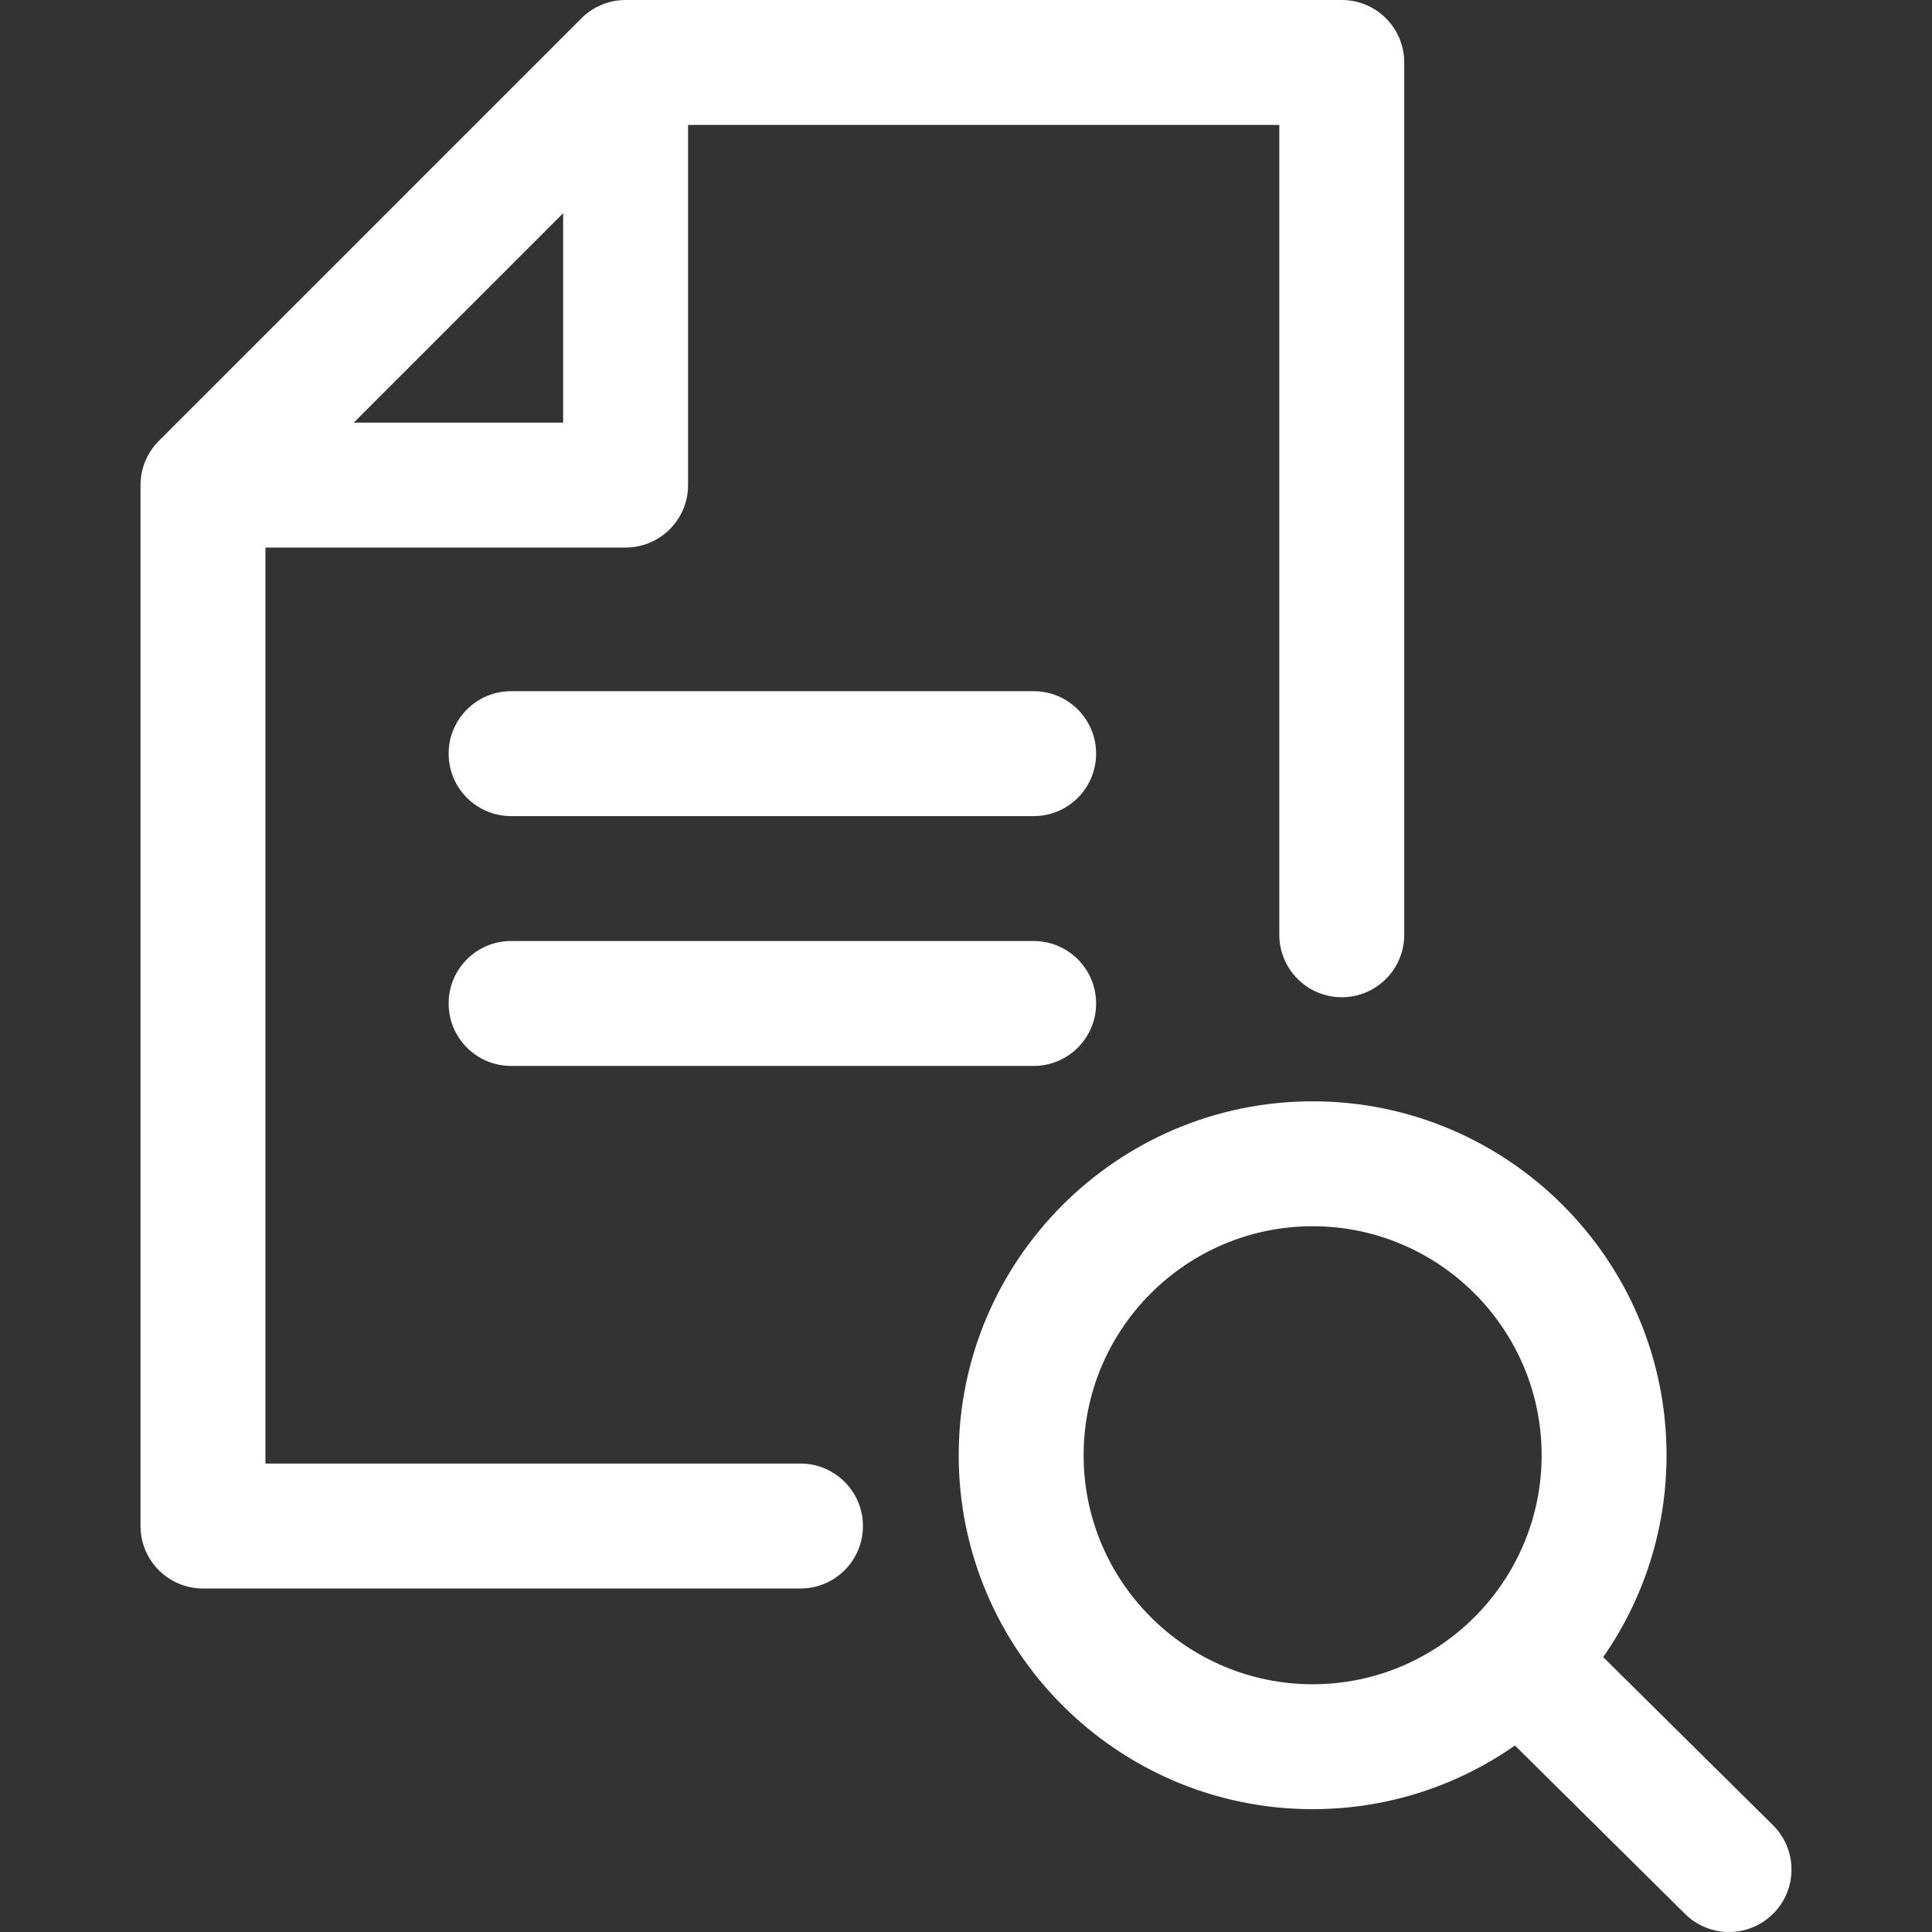 <?xml version="1.0" encoding="iso-8859-1"?>
<!-- Generator: Adobe Illustrator 19.0.0, SVG Export Plug-In . SVG Version: 6.00 Build 0)  -->
<svg fill="white" version="1.1" id="Capa_1" xmlns="http://www.w3.org/2000/svg" xmlns:xlink="http://www.w3.org/1999/xlink" x="0px" y="0px"
	 viewBox="0 0 512 512" style="enable-background:new 0 0 512 512;" xml:space="preserve">
<rect x="0" y="0" width="512" height="512" fill="#333333" stroke="none"/>
<g>
	<g>
		<path d="M149.239,16.552V112H53.791v33.103h112c9.142,0,16.552-7.41,16.552-16.552v-112H149.239z"/>
	</g>
</g>
<g>
	<g>
		<path d="M355.584,0H165.791c-4.392,0-8.601,1.743-11.702,4.85l-112,112c-3.106,3.101-4.85,7.316-4.85,11.702v275.862
			c0,9.142,7.41,16.552,16.552,16.552h158.345c9.142,0,16.552-7.41,16.552-16.552c0-9.142-7.41-16.552-16.552-16.552H70.342V135.404
			L172.643,33.103h166.389v214.621c0,9.137,7.41,16.552,16.552,16.552c9.142,0,16.552-7.41,16.552-16.552V16.552
			C372.135,7.41,364.726,0,355.584,0z"/>
	</g>
</g>
<g>
	<g>
		<path d="M273.929,183.172H135.446c-9.142,0-16.552,7.41-16.552,16.552c0,9.142,7.41,16.552,16.552,16.552h138.483
			c9.148,0,16.552-7.41,16.552-16.552C290.48,190.582,283.071,183.172,273.929,183.172z"/>
	</g>
</g>
<g>
	<g>
		<path d="M273.929,249.379H135.446c-9.142,0-16.552,7.41-16.552,16.552s7.41,16.552,16.552,16.552h138.483
			c9.148,0,16.552-7.41,16.552-16.552S283.071,249.379,273.929,249.379z"/>
	</g>
</g>
<g>
	<g>
		<path d="M347.86,291.862c-51.719,0-93.793,42.074-93.793,93.793s42.074,93.793,93.793,93.793s93.793-42.074,93.793-93.793
			S399.578,291.862,347.86,291.862z M347.86,446.345c-33.462,0-60.69-27.228-60.69-60.69s27.228-60.69,60.69-60.69
			s60.69,27.228,60.69,60.69C408.549,419.117,381.322,446.345,347.86,446.345z"/>
	</g>
</g>
<g>
	<g>
		<path d="M469.851,483.691l-55.172-54.615c-6.499-6.433-16.971-6.389-23.404,0.116c-6.439,6.499-6.383,16.977,0.116,23.404
			l55.172,54.615c3.228,3.194,7.432,4.789,11.641,4.789c4.259,0,8.524-1.639,11.763-4.905
			C476.406,500.596,476.351,490.119,469.851,483.691z"/>
	</g>
</g>
<g>
</g>
<g>
</g>
<g>
</g>
<g>
</g>
<g>
</g>
<g>
</g>
<g>
</g>
<g>
</g>
<g>
</g>
<g>
</g>
<g>
</g>
<g>
</g>
<g>
</g>
<g>
</g>
<g>
</g>
</svg>
